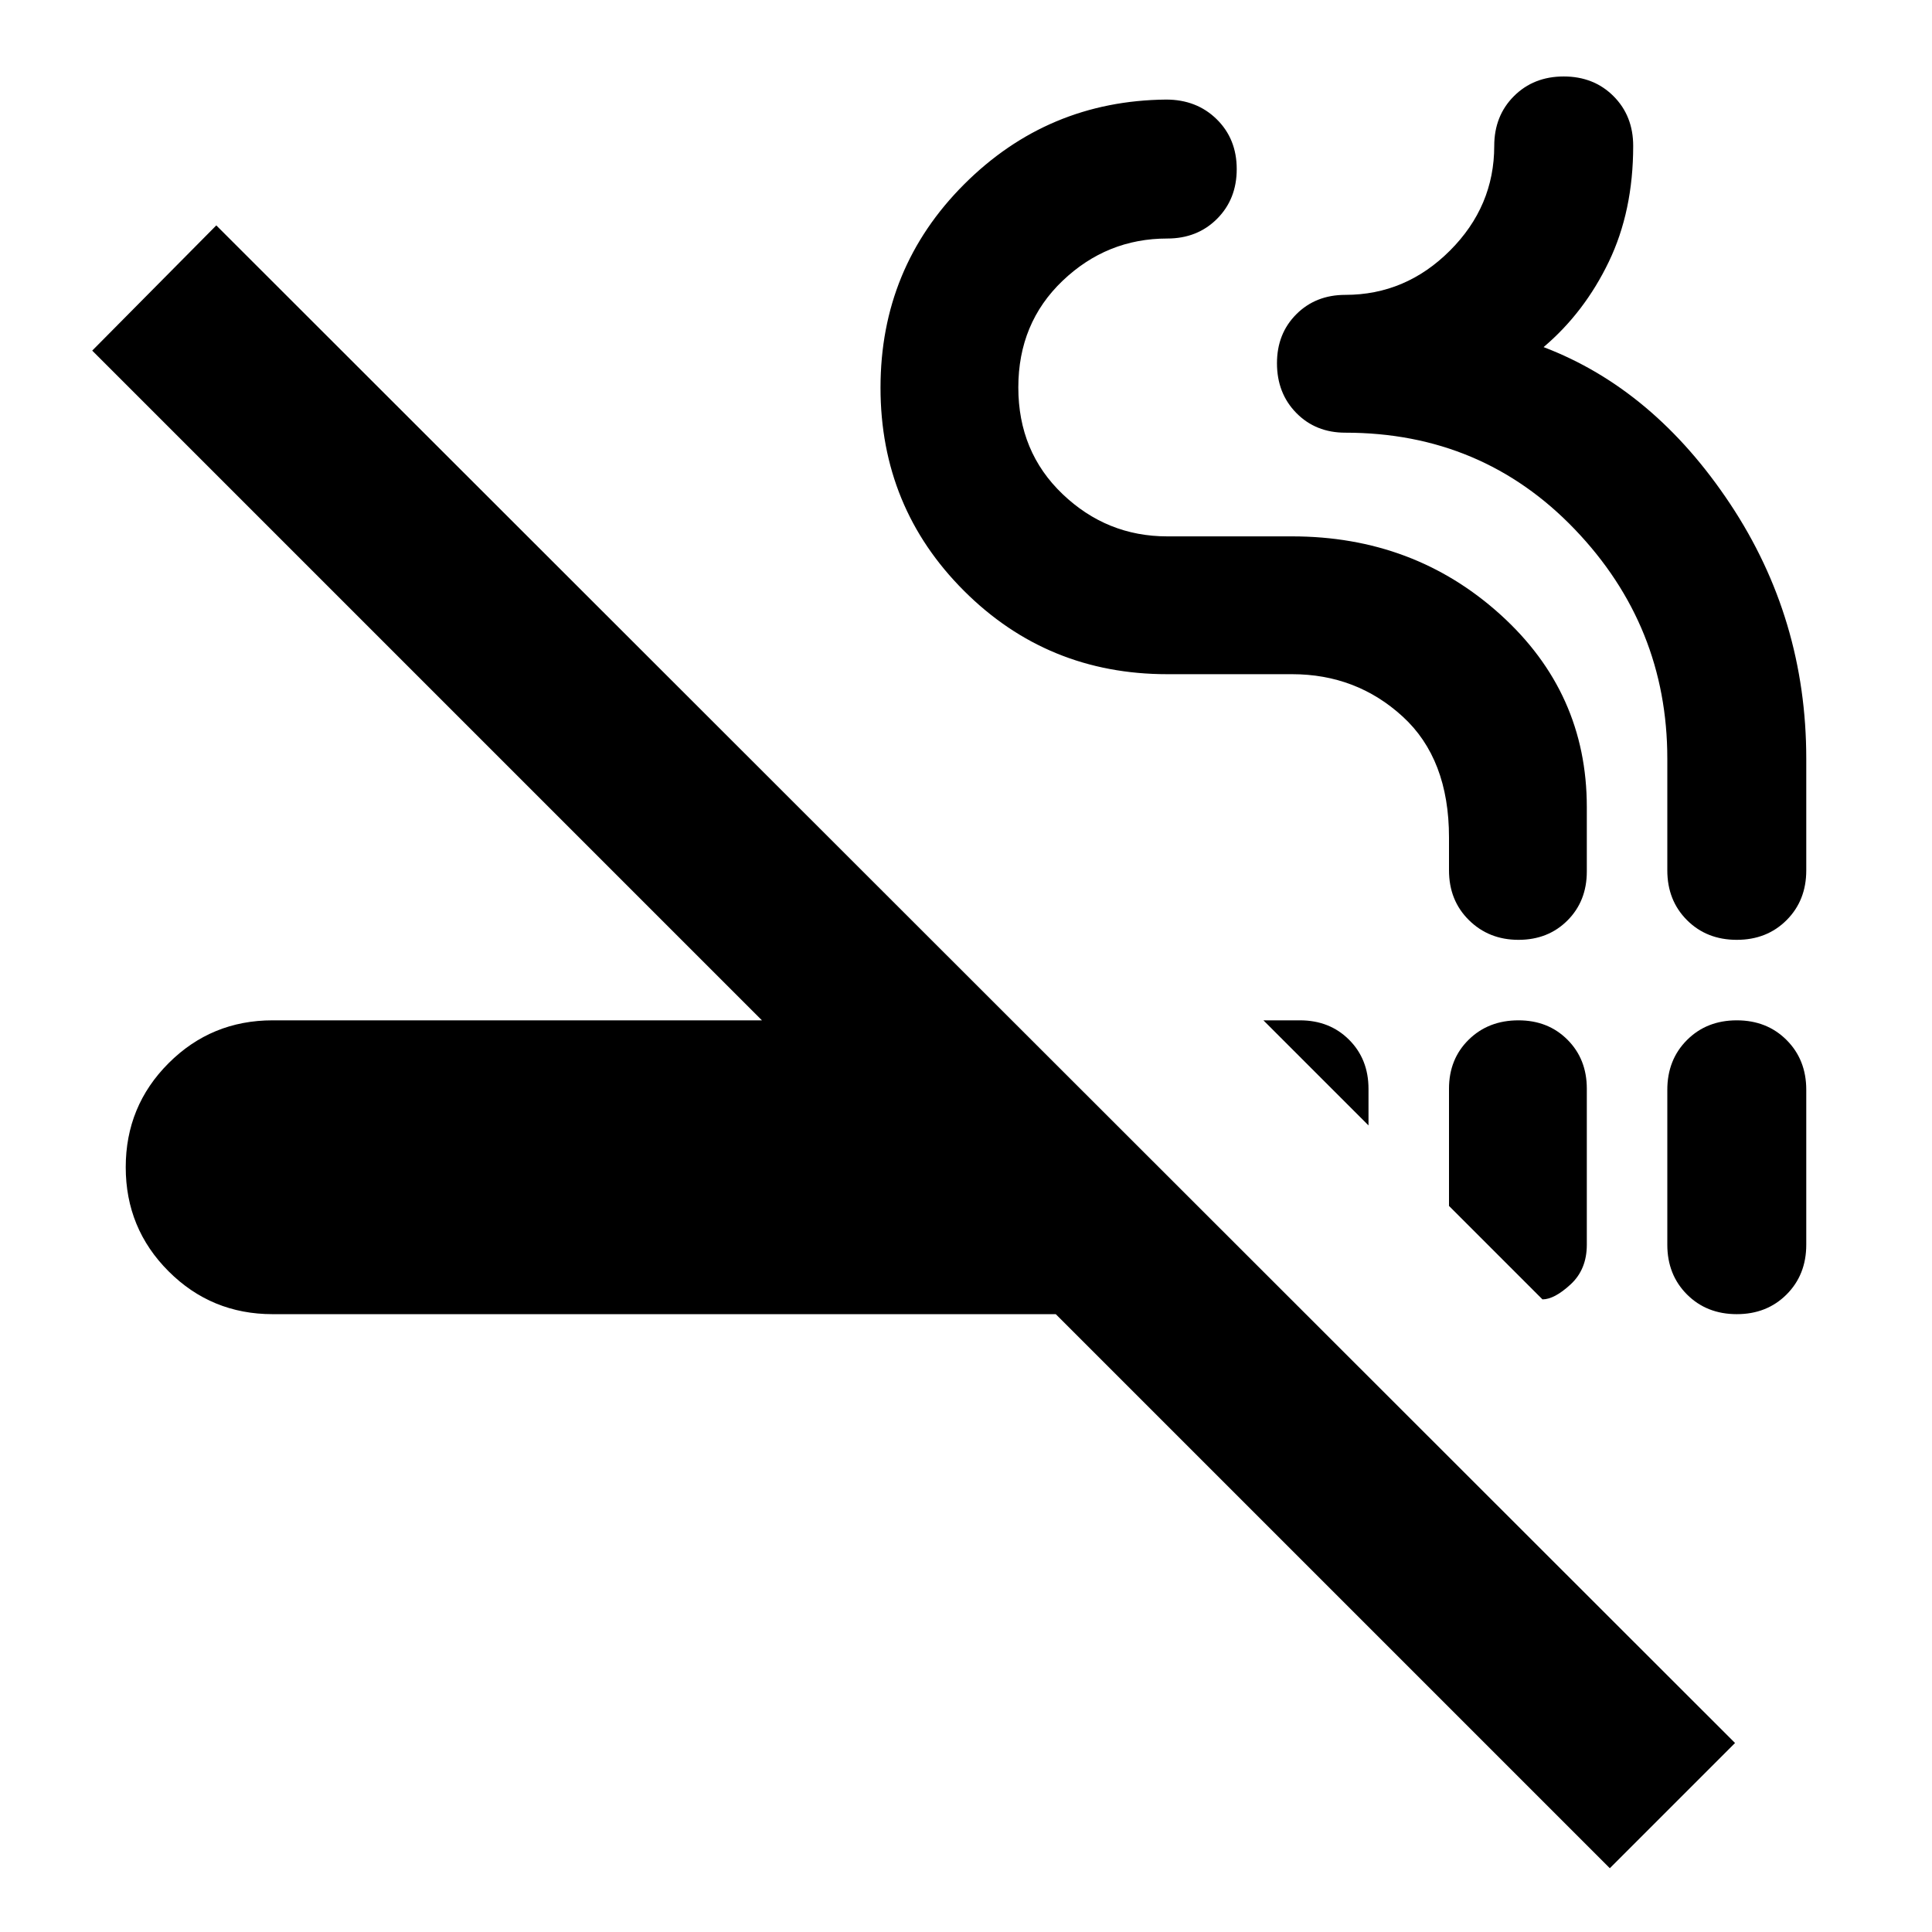<svg xmlns="http://www.w3.org/2000/svg" height="24" viewBox="0 -960 960 960" width="24"><path d="M135.478-306.999q-30.417 0-51.709-21.292T62.477-380q0-30.417 21.292-51.709t51.709-21.292h243.129L45.826-785.782 107.478-848 862.131-93.912l-62.218 62.218L524.609-307H135.478Zm619.044-146.002q14.715 0 24.336 9.621 9.621 9.621 9.621 24.336v77.523q0 12.304-8.066 19.739-8.065 7.434-13.978 7.434L720-360.783v-58.261q0-14.715 9.781-24.336 9.781-9.621 24.741-9.621Zm108.479 0q14.959 0 24.74 9.782 9.782 9.781 9.782 24.74v76.958q0 14.959-9.782 24.74-9.781 9.782-24.74 9.782-14.96 0-24.741-9.782-9.781-9.781-9.781-24.74v-76.958q0-14.959 9.781-24.74 9.781-9.782 24.741-9.782Zm-235.219 0h18.163q14.757 0 24.406 9.649T680-418.946v18.163l-52.218-52.218Zm126.753-40q-14.709 0-24.622-9.781T720-527.523v-16.347q0-39-23-60.065-23-21.066-55-21.066h-62q-59.543 0-101.011-41.436-41.468-41.437-41.468-100.935 0-59.499 41.544-101.042 41.544-41.544 100.37-42.109 15.204 0 25.146 9.781 9.941 9.781 9.941 24.741 0 14.959-9.781 24.74-9.781 9.782-24.741 9.782-30 0-52 21t-22 53q0 32 22 53t52 21h62q60.522 0 103.5 38.826 42.979 38.826 42.979 95.652v32.044q0 14.714-9.618 24.335-9.617 9.621-24.326 9.621Zm108.466 0q-14.96 0-24.741-9.781-9.781-9.781-9.781-24.741v-55.478q0-66-46-114t-114-48q-14.715 0-24.336-9.781-9.621-9.781-9.621-24.741 0-14.714 9.621-24.335t24.336-9.621q30 0 52-22t22-52q0-14.96 9.781-24.741 9.781-9.781 24.741-9.781 14.959 0 24.74 9.781 9.782 9.781 9.782 24.741 0 32.391-12.131 57.587-12.13 25.196-32.391 42.369 54.869 20.913 92.695 77.895 37.827 56.982 37.827 126.627v55.478q0 14.96-9.782 24.741-9.781 9.781-24.74 9.781Z"/></svg>